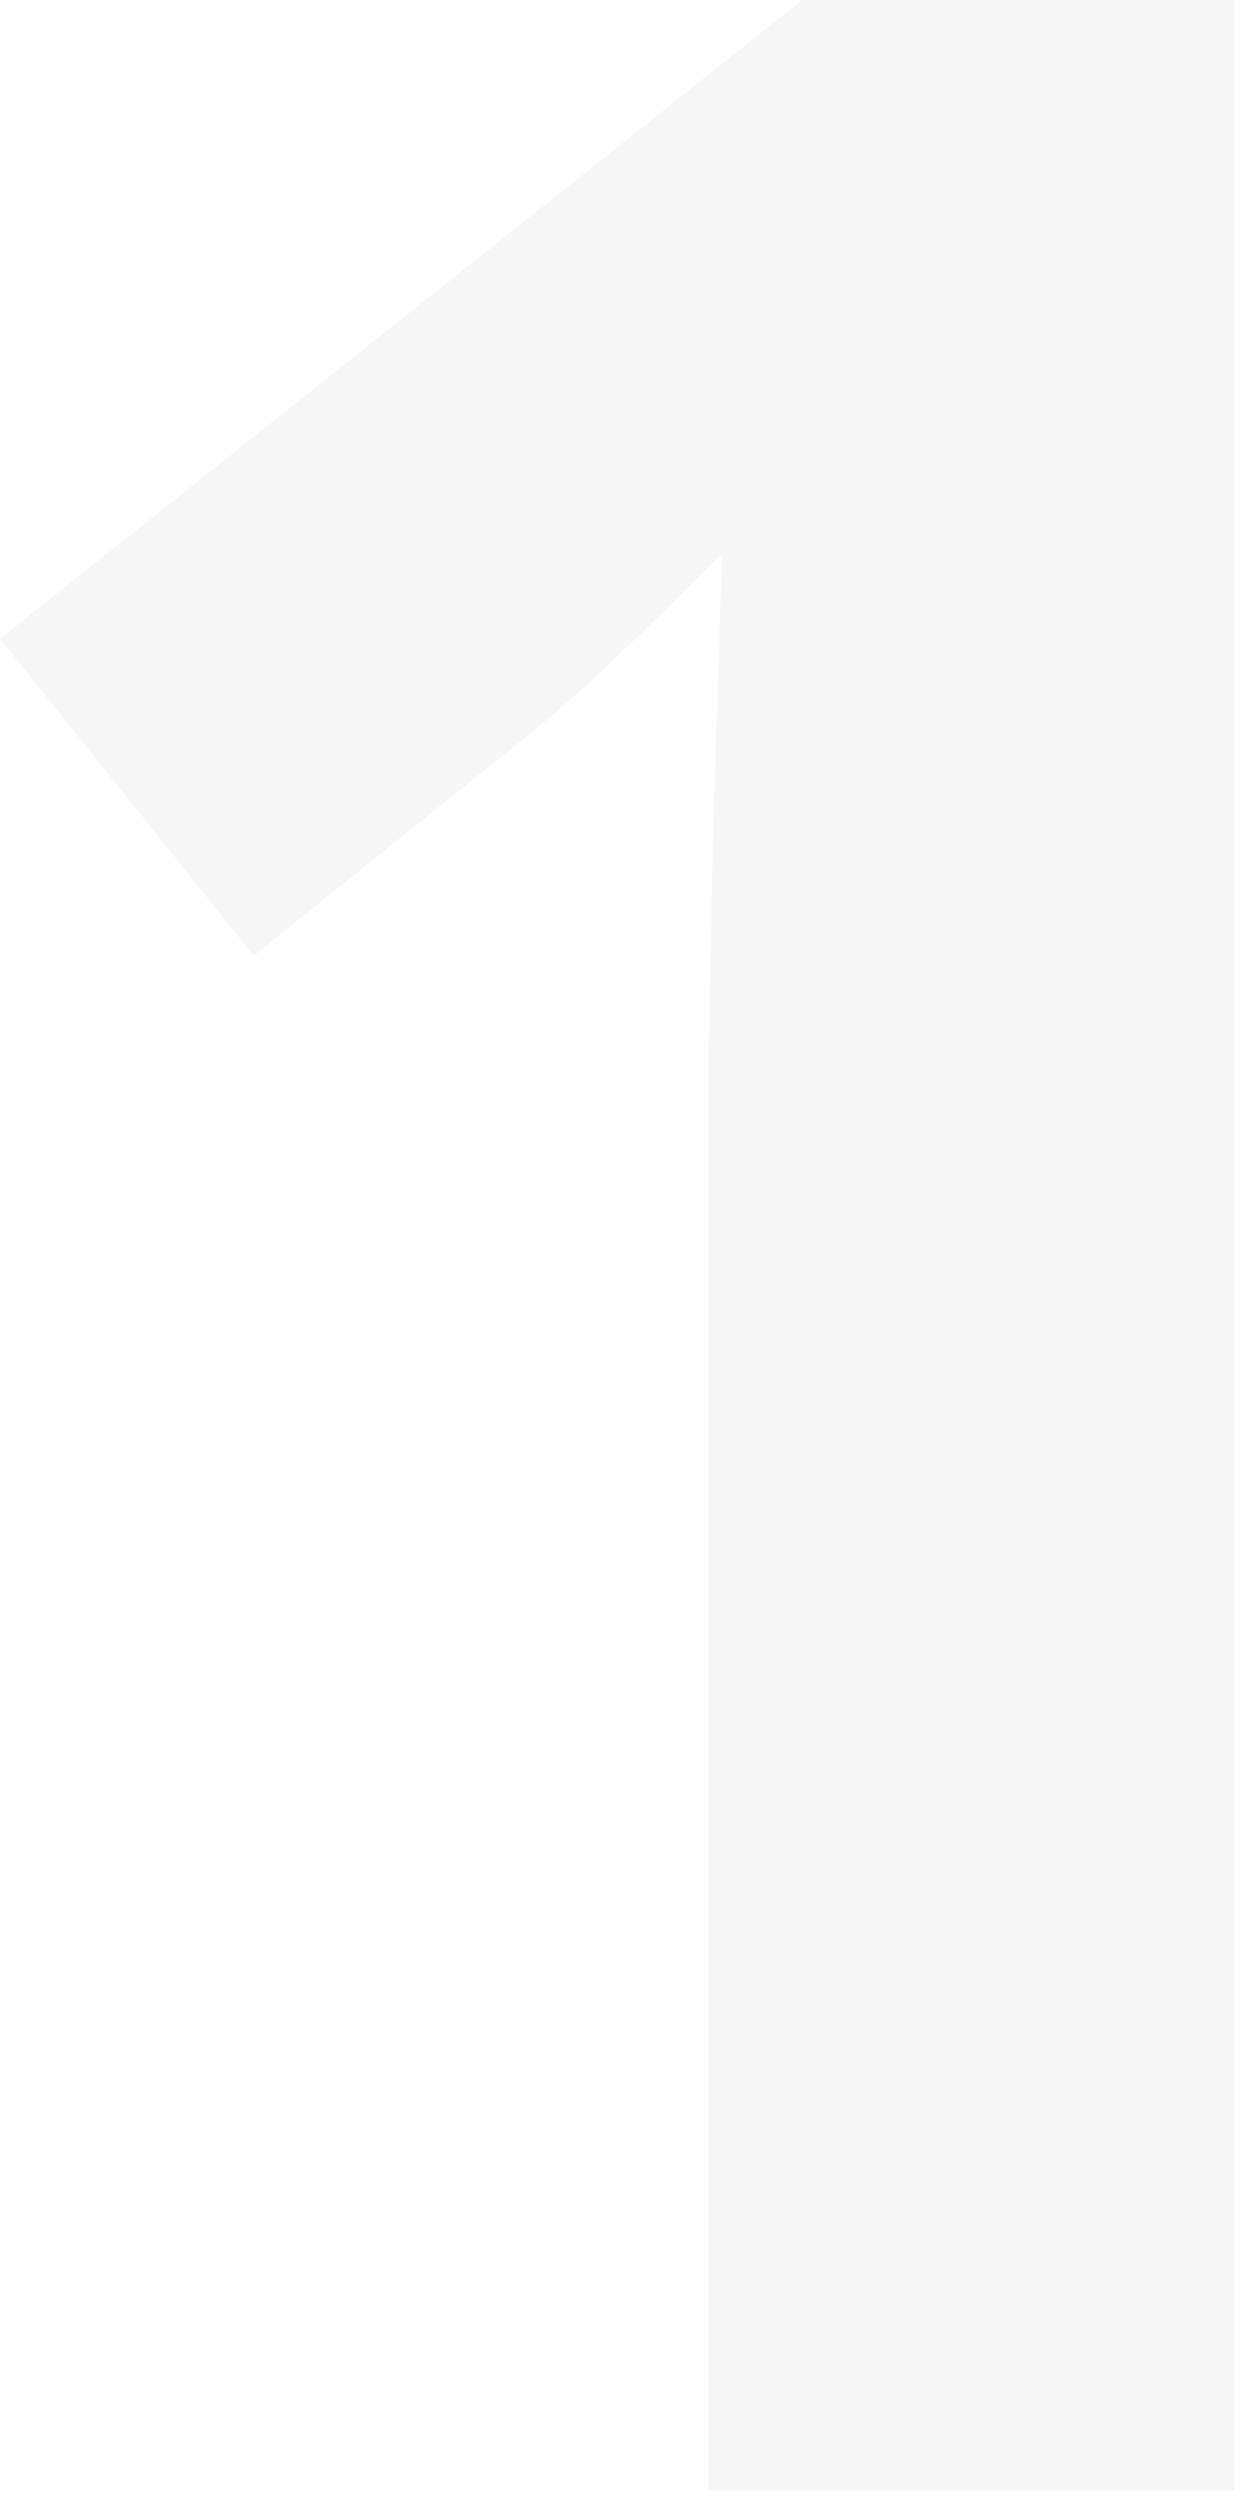 <?xml version="1.0" encoding="UTF-8"?>
<svg width="107px" height="215px" viewBox="0 0 107 215" version="1.1" xmlns="http://www.w3.org/2000/svg" xmlns:xlink="http://www.w3.org/1999/xlink">
    <!-- Generator: Sketch 47.1 (45422) - http://www.bohemiancoding.com/sketch -->
    <title>1</title>
    <desc>Created with Sketch.</desc>
    <defs></defs>
    <g id="Landing-Page" stroke="none" stroke-width="1" fill="none" fill-rule="evenodd" opacity="0.838">
        <g id="Landing---Rocket-Lease-" transform="translate(-709, -1399)" fill="#16242F">
            <g id="numbers-gradient-outlines" transform="translate(709, 1399)">
                <path d="M106.201,214.16 L60.938,214.16 L60.938,90.234 L61.377,69.873 L62.109,47.607 C54.59,55.127 49.365,60.059 46.436,62.402 L21.826,82.178 L0,54.932 L68.994,0 L106.201,0 L106.201,214.16 Z" id="1" opacity="0.048"></path>
            </g>
        </g>
    </g>
</svg>